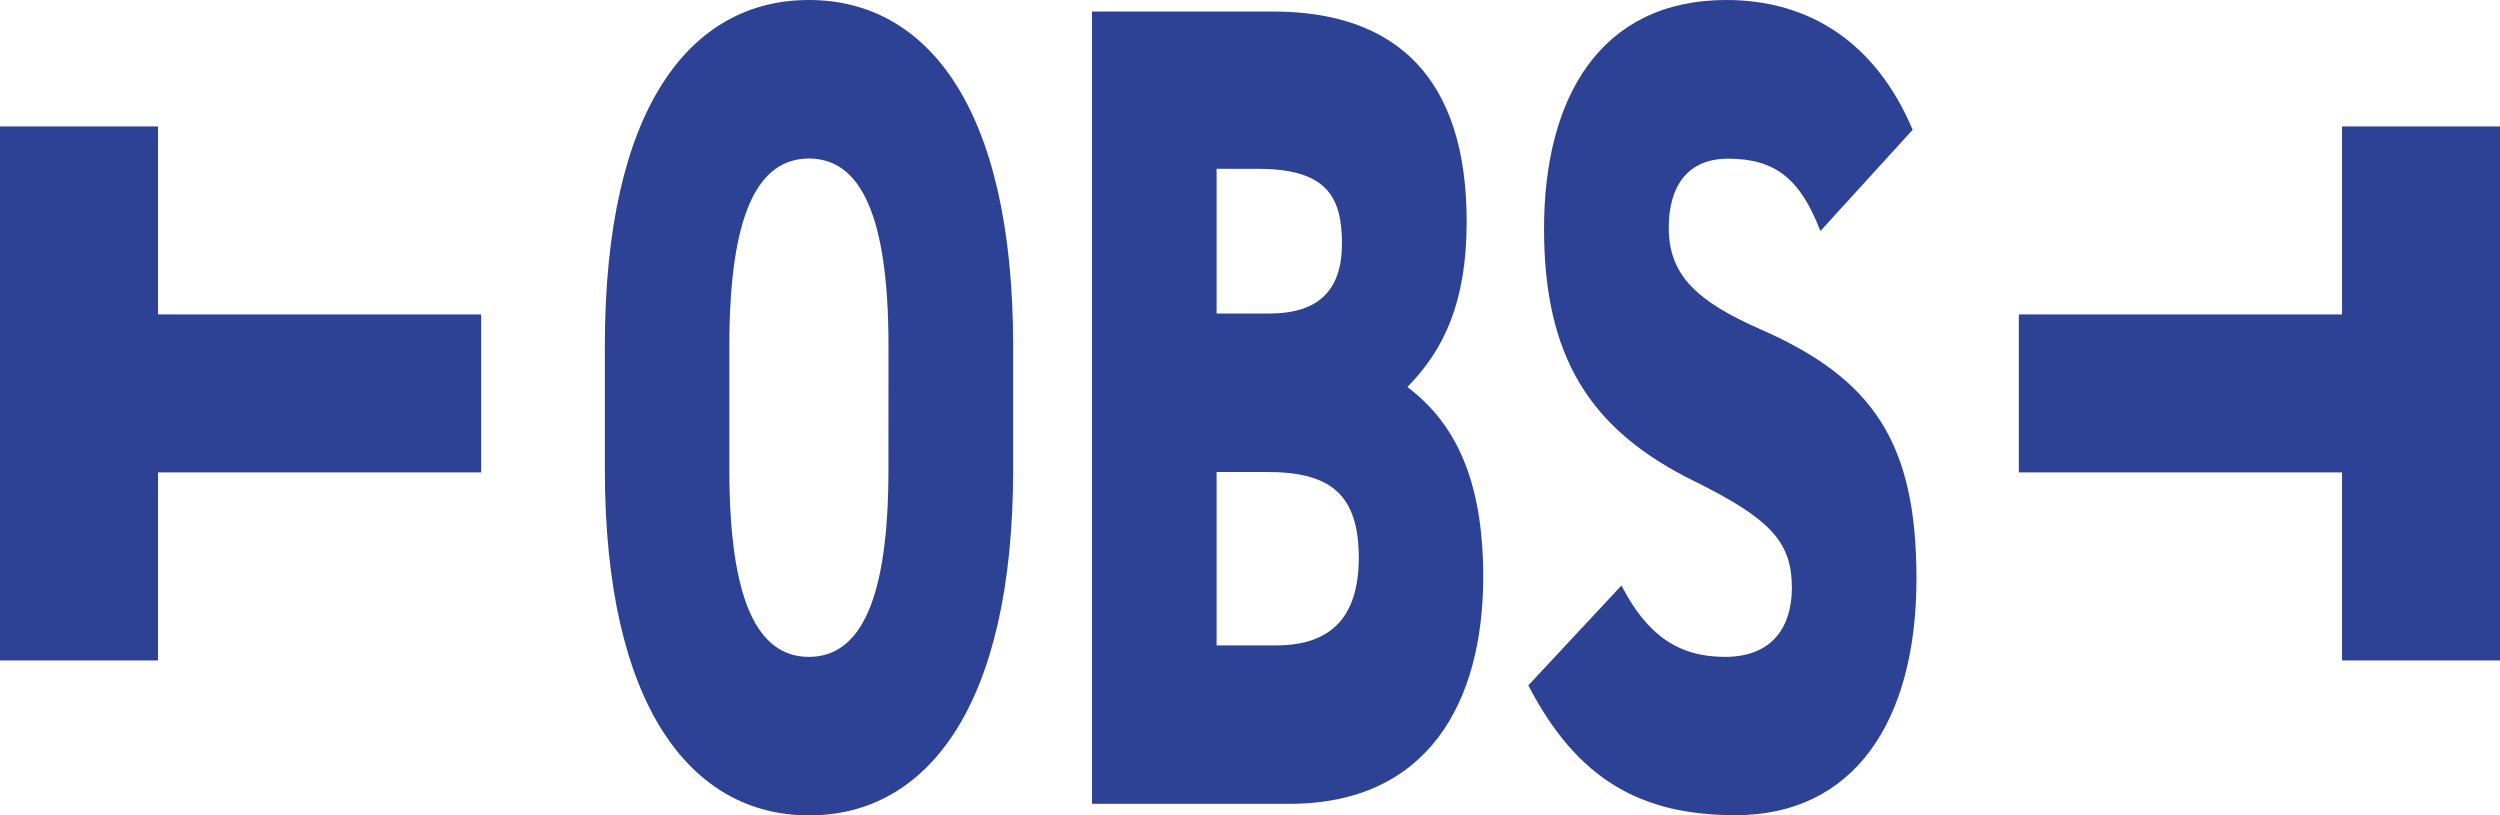 <svg xmlns="http://www.w3.org/2000/svg" viewBox="0 0 490.16 159.87">
  <defs>
    <style>
      .cls-1 {
        fill: #2d4294;
      }
    </style>
  </defs>
  <g id="Ebene_2" data-name="Ebene 2">
    <g id="Blau_auf_Weiß" data-name="Blau auf Weiß">
      <g id="Logo">
        <path class="cls-1" d="M158.59,0c-23.12,0-40,20.94-40,67.78V92.09c0,46.39,16.93,67.78,40.05,67.78s40-21.39,40-67.78V67.78C198.63,20.94,181.71,0,158.59,0Zm15.6,92.09c0,25.45-5.44,36.7-15.6,36.7S143,117.54,143,92.09V67.78c0-25.45,5.43-36.7,15.6-36.7s15.6,11.25,15.6,36.7Z"/>
        <path class="cls-1" d="M275.94,75.88c7.05-7.2,11.62-16.43,11.62-32.43,0-28.37-14-41.19-38-41.19H214.1V157.6h38.71c27.1,0,38-19.81,38-44.57C290.79,93.89,285.21,82.86,275.94,75.88ZM238.53,33.1h8.11c13.39,0,16.47,5.41,16.47,14.64,0,9-4.4,13.73-14.27,13.73H238.53Zm11.64,93.44H238.53v-34h9.88c12.35,0,18,4.28,18,16.89C266.36,120.91,261.06,126.54,250.17,126.54Z"/>
        <path class="cls-1" d="M345.29,64.62c-12.81-5.62-18.11-10.8-18.11-20,0-7.89,3.53-13.51,11.62-13.51,9.12,0,14.14,3.82,18.11,14.19L375,25.45C367.8,8.34,354.71,0,338.5,0c-24.73,0-35.77,19.14-35.77,44.82,0,25,8.84,39.39,29.45,49.52,15,7.42,19.14,11.93,19.14,20.94,0,7.42-3.68,13.51-13.1,13.51-9.14,0-15.31-4.27-20.31-14l-18.26,19.59c9.57,18.47,22.08,25.45,40.62,25.45,23.11,0,35.48-18.25,35.48-46.39C375.75,86.91,367.37,74.31,345.29,64.62Z"/>
        <polygon class="cls-1" points="459.19 61.65 395.82 61.65 395.82 92.62 459.19 92.62 459.19 129.49 490.16 129.49 490.16 24.79 459.19 24.79 459.19 61.65"/>
        <polygon class="cls-1" points="30.98 92.62 94.34 92.62 94.34 61.65 30.98 61.65 30.98 24.79 0 24.79 0 129.49 30.98 129.49 30.98 92.62"/>
      </g>
    </g>
  </g>
</svg>
